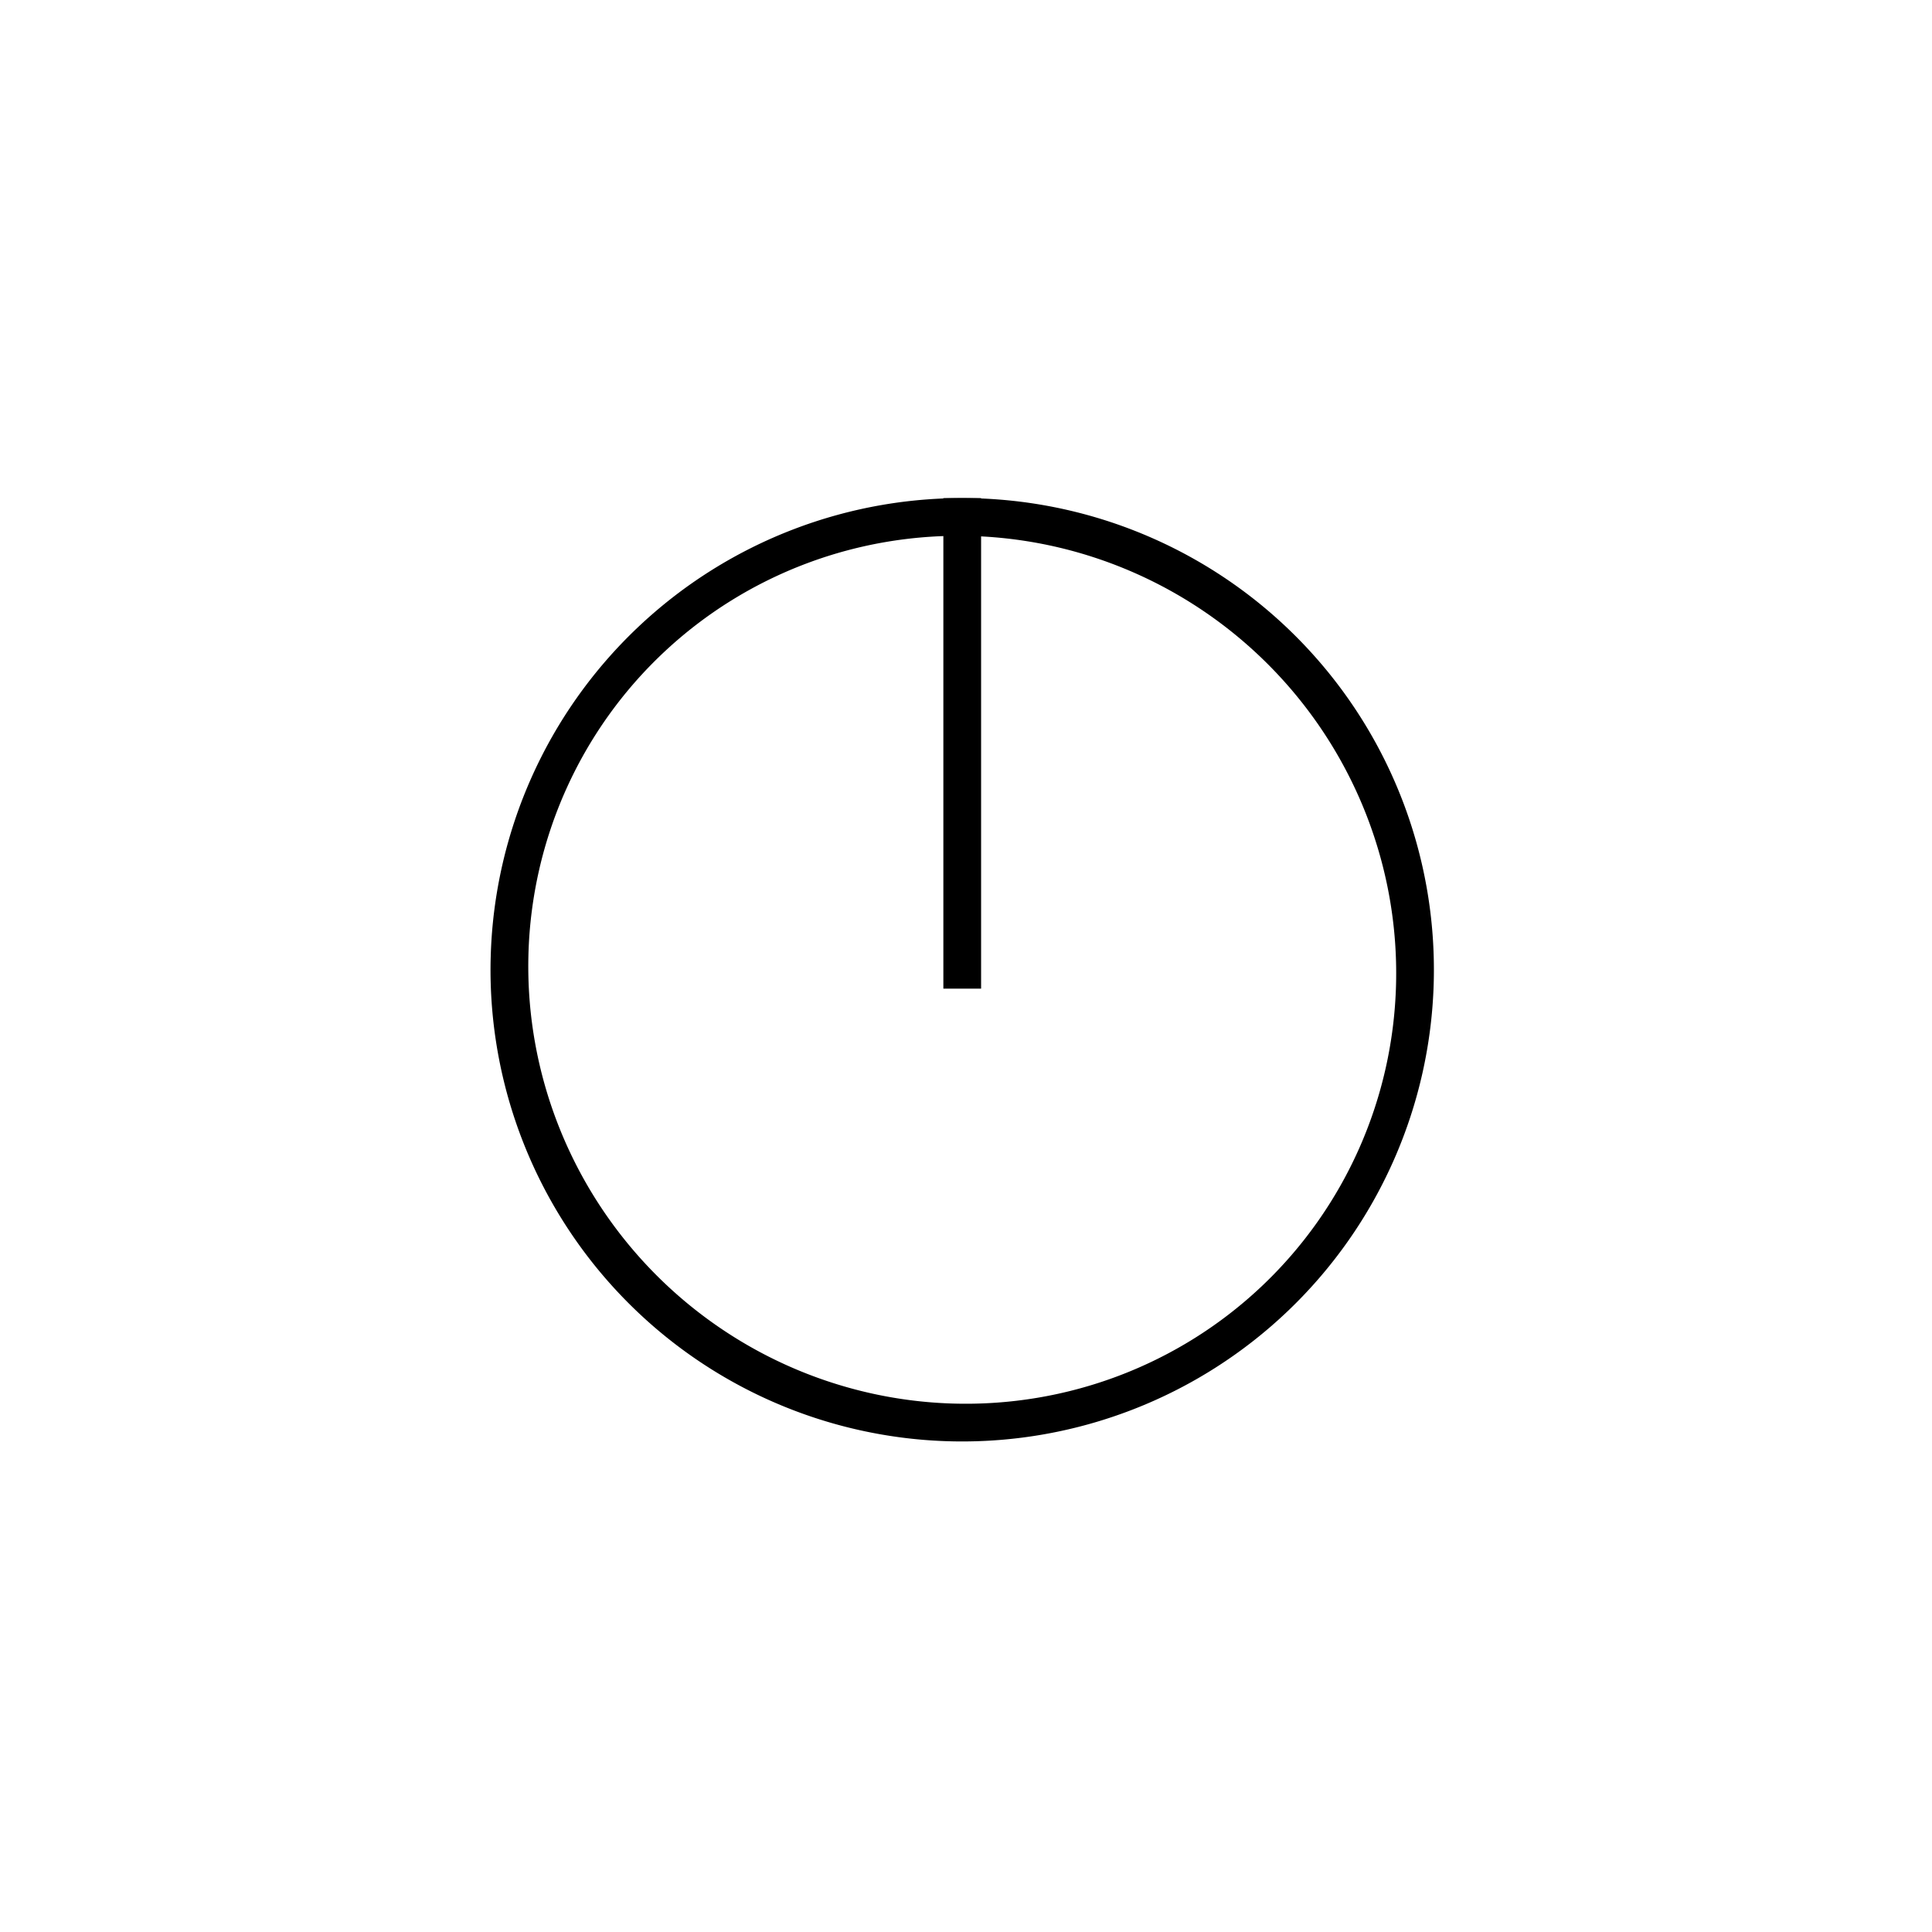 <svg height="256" viewBox="0 0 72.249 72.249" width="256" xmlns="http://www.w3.org/2000/svg"><g fill="#000" stroke-dasharray="none" stroke-miterlimit="4"><path d="m36.444 18.633a17.639 17.639 0 0 0 -18.093 17.136l-.004.143a17.639 17.639 0 0 0 17.246 17.988 17.639 17.639 0 0 0 18.024-17.209 17.639 17.639 0 0 0 -17.173-18.058zm-.036 1.414a16.293 16.162 45 0 1 15.799 16.742 16.293 16.162 45 0 1 -16.582 15.698 16.293 16.162 45 0 1 -15.866-16.678l.003-.132a16.293 16.162 45 0 1 16.646-15.63z" display="inline" stroke-width="1.766"/><path d="m35.278 18.627h1.411v18.344h-1.411z" stroke-width=".776"/></g></svg>
